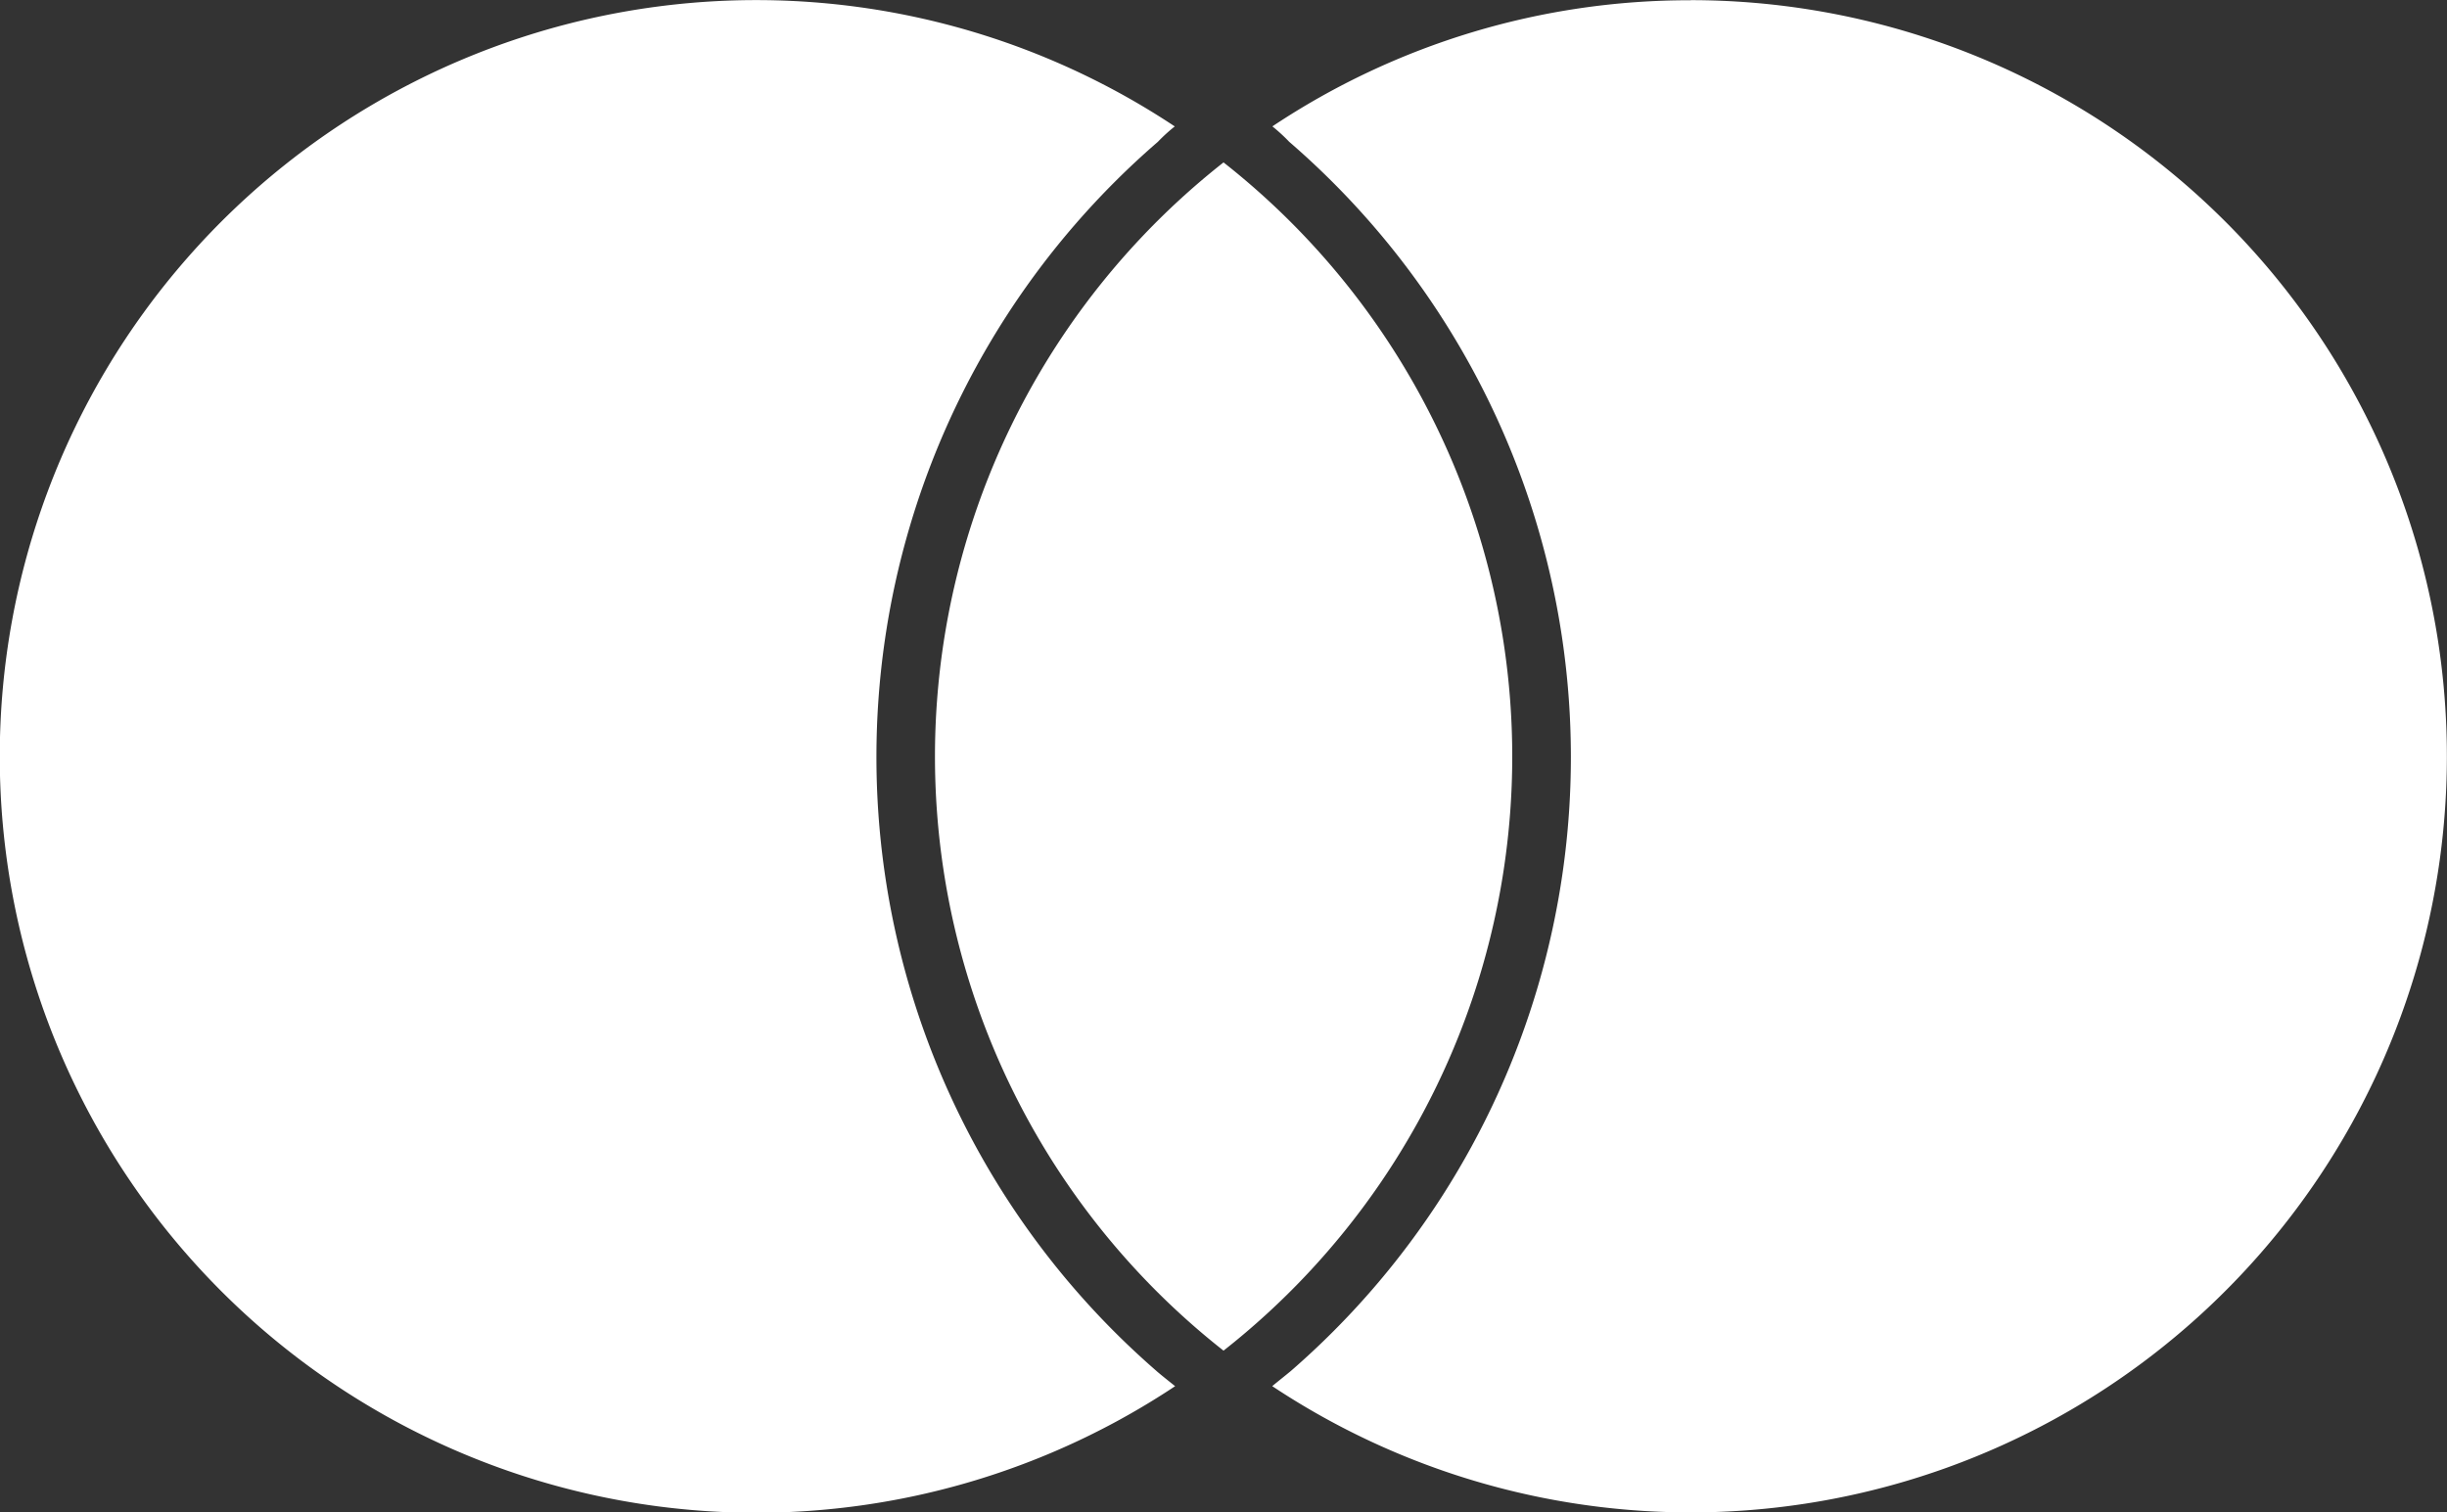 <svg xmlns="http://www.w3.org/2000/svg" width="48.885" height="30.216" viewBox="0 0 48.885 30.216">
  <rect x="0" y="0" width="48.885" height="30.216" fill="#333333" stroke="none"/>
  <path id="bxl-mastercard" d="M26.122,36.133c.117.1.245.2.369.3a15.112,15.112,0,1,1-.007-25.171,3.319,3.319,0,0,0-.338.308,16.247,16.247,0,0,0-.024,24.562ZM36.792,8.741a15.023,15.023,0,0,0-8.358,2.52,3.475,3.475,0,0,1,.336.308A16.244,16.244,0,0,1,28.8,36.132c-.121.1-.248.2-.369.3A15.108,15.108,0,1,0,36.794,8.739Zm-9.334,3.24a15.105,15.105,0,0,0,0,23.742,15.1,15.1,0,0,0,0-23.742Z" transform="translate(-3.015 -8.736)" fill="#fff"/>
</svg>
